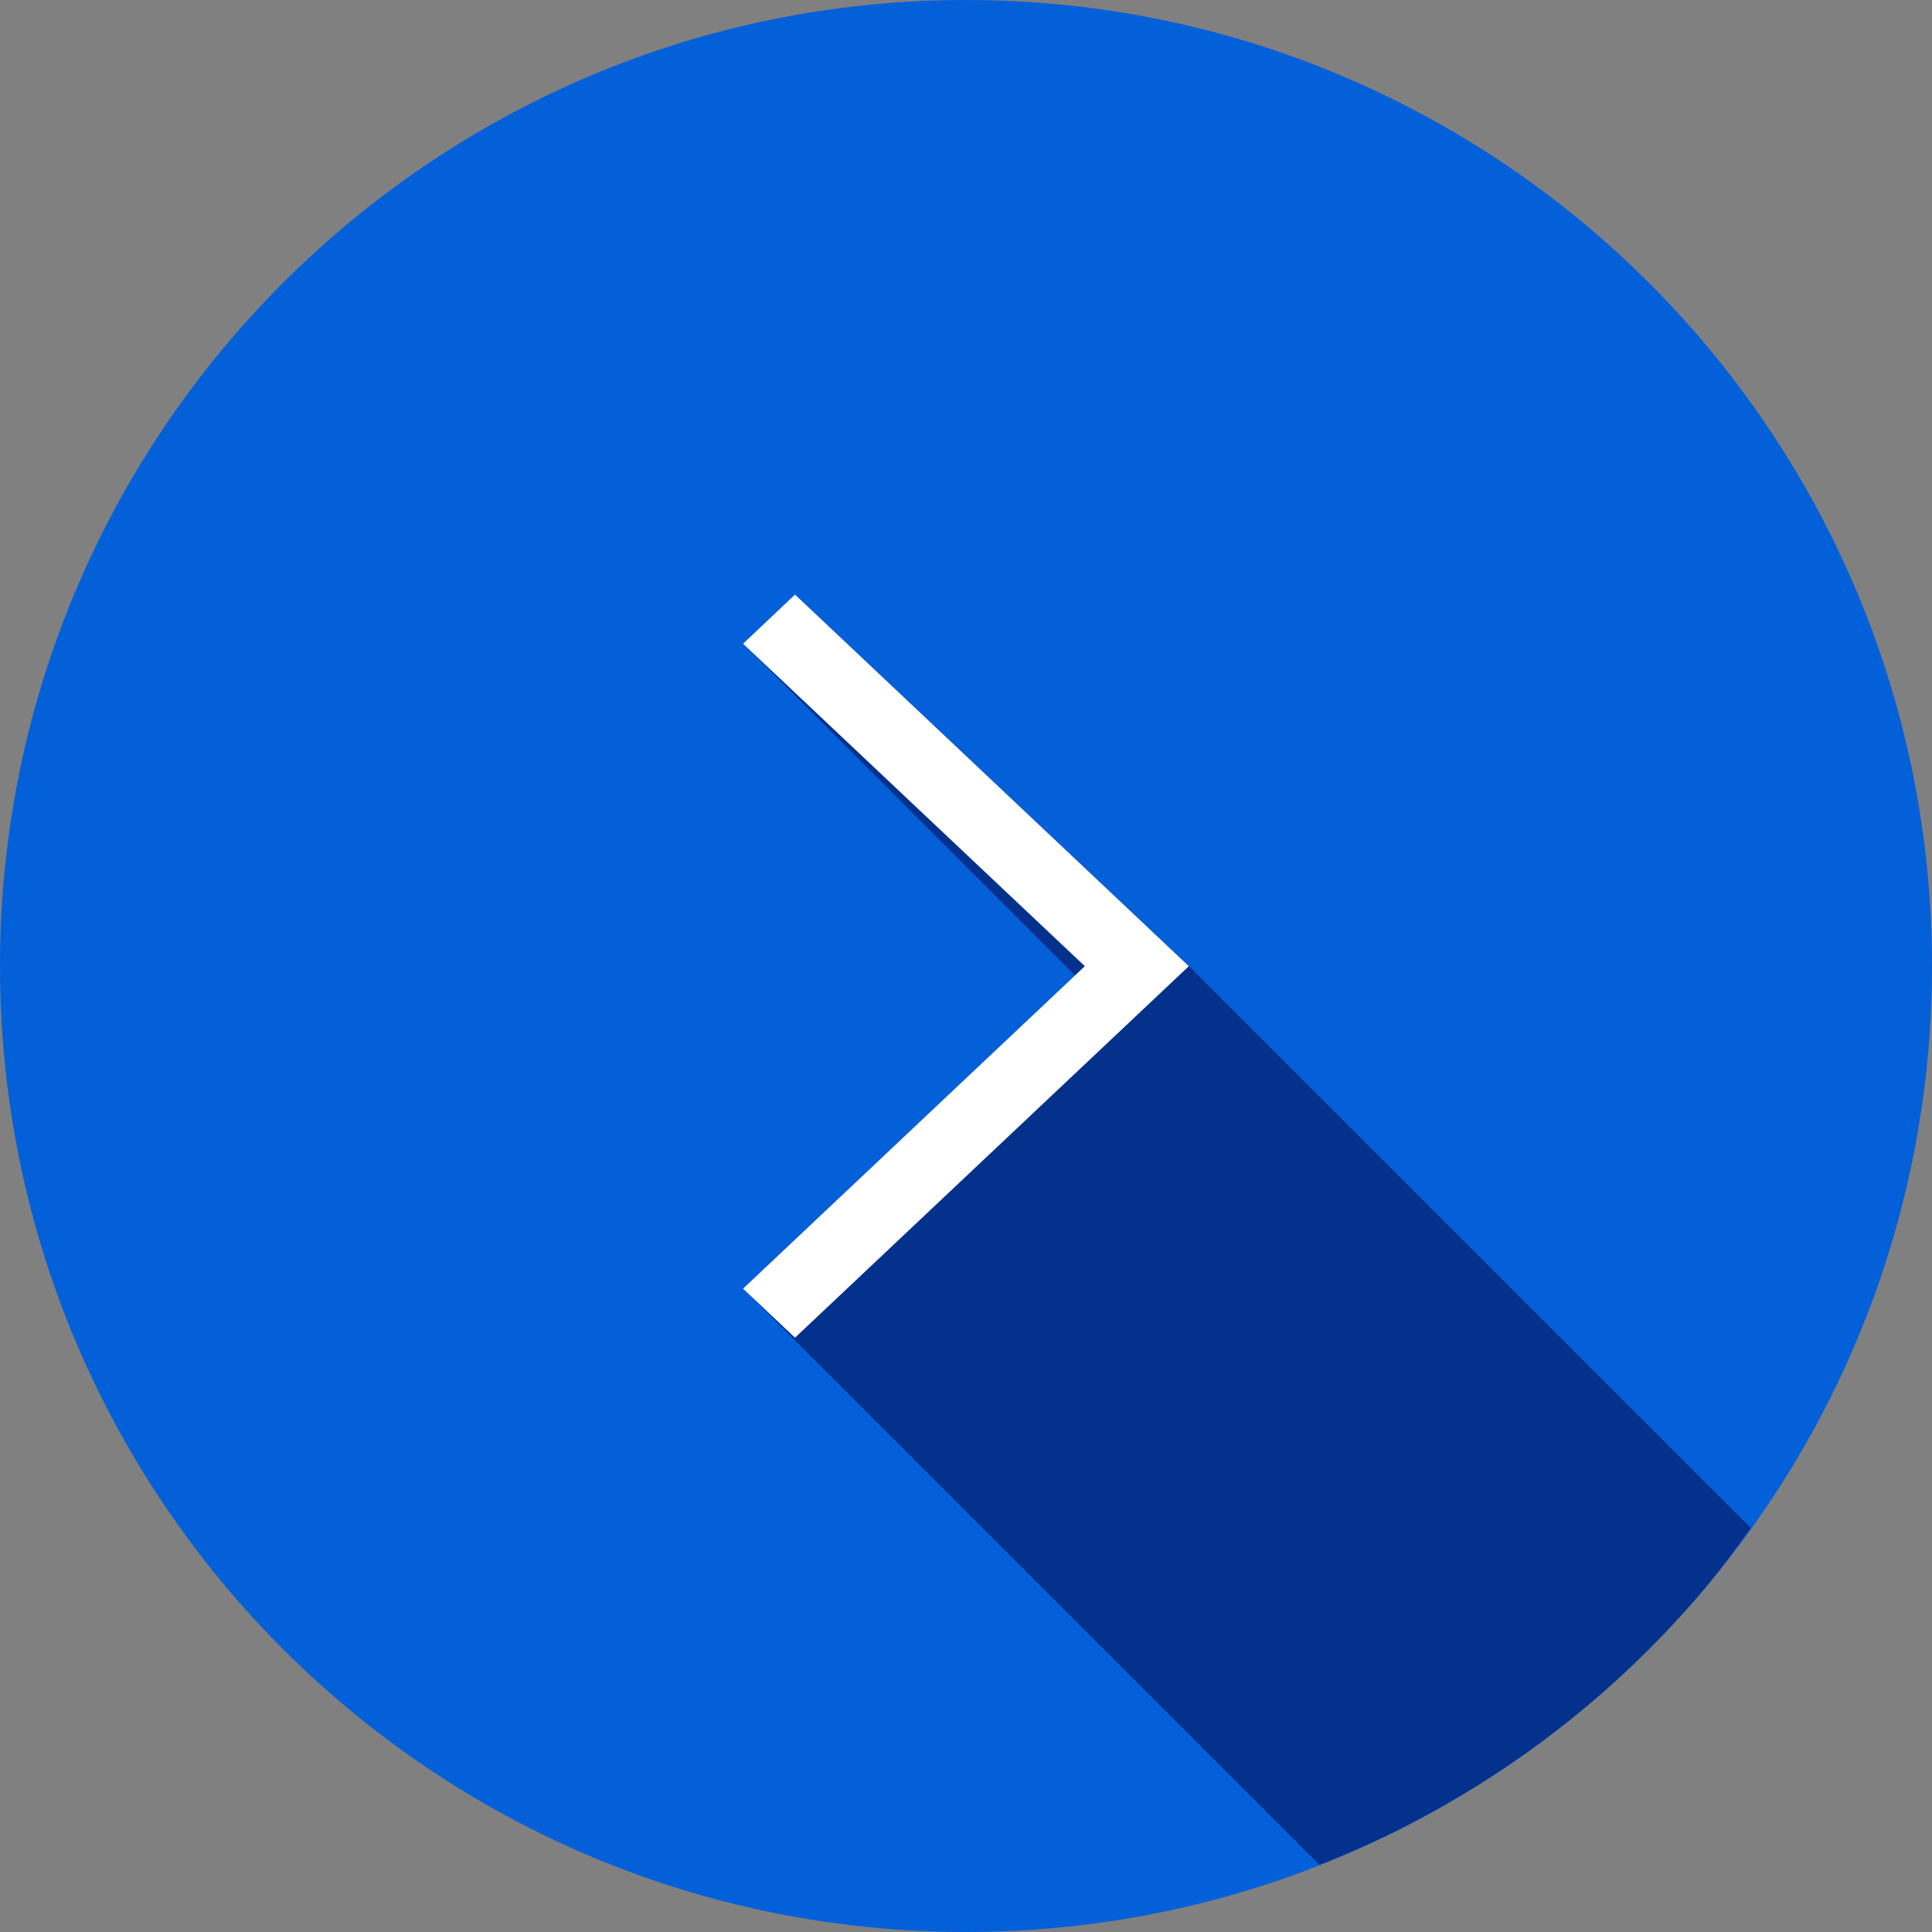 <svg width="34" height="34" viewBox="0 0 34 34" fill="none" xmlns="http://www.w3.org/2000/svg">
<rect x="0" y="0" width="34" height="34" fill="#808080" stroke="none"/>
<g id="Arrow" clip-path="url(#clip0_255_100)">
<g id="Group">
<path id="Vector" d="M17 34C26.389 34 34 26.389 34 17C34 7.611 26.389 0 17 0C7.611 0 0 7.611 0 17C0 26.389 7.611 34 17 34Z" fill="#0460D9"/>
<path id="Vector_2" fill-rule="evenodd" clip-rule="evenodd" d="M23.219 32.818C23.727 32.619 24.224 32.397 24.71 32.151C25.215 31.893 25.707 31.611 26.184 31.305C26.661 30.999 27.122 30.669 27.566 30.317C28.011 29.965 28.437 29.59 28.844 29.195C29.25 28.8 29.637 28.385 30.002 27.952C30.286 27.608 30.555 27.253 30.811 26.887L20.923 17L13.992 10.461L13.077 11.325L18.918 17.166L13.077 22.675L23.219 32.818Z" fill="#03318C"/>
<path id="Vector_3" fill-rule="evenodd" clip-rule="evenodd" d="M20.922 17.003L13.991 10.463L13.076 11.328L19.091 17.003L13.076 22.678L13.991 23.541L20.922 17.003Z" fill="white"/>
</g>
</g>
<defs>
<clipPath id="clip0_255_100">
<rect width="34" height="34" fill="white"/>
</clipPath>
</defs>
</svg>

